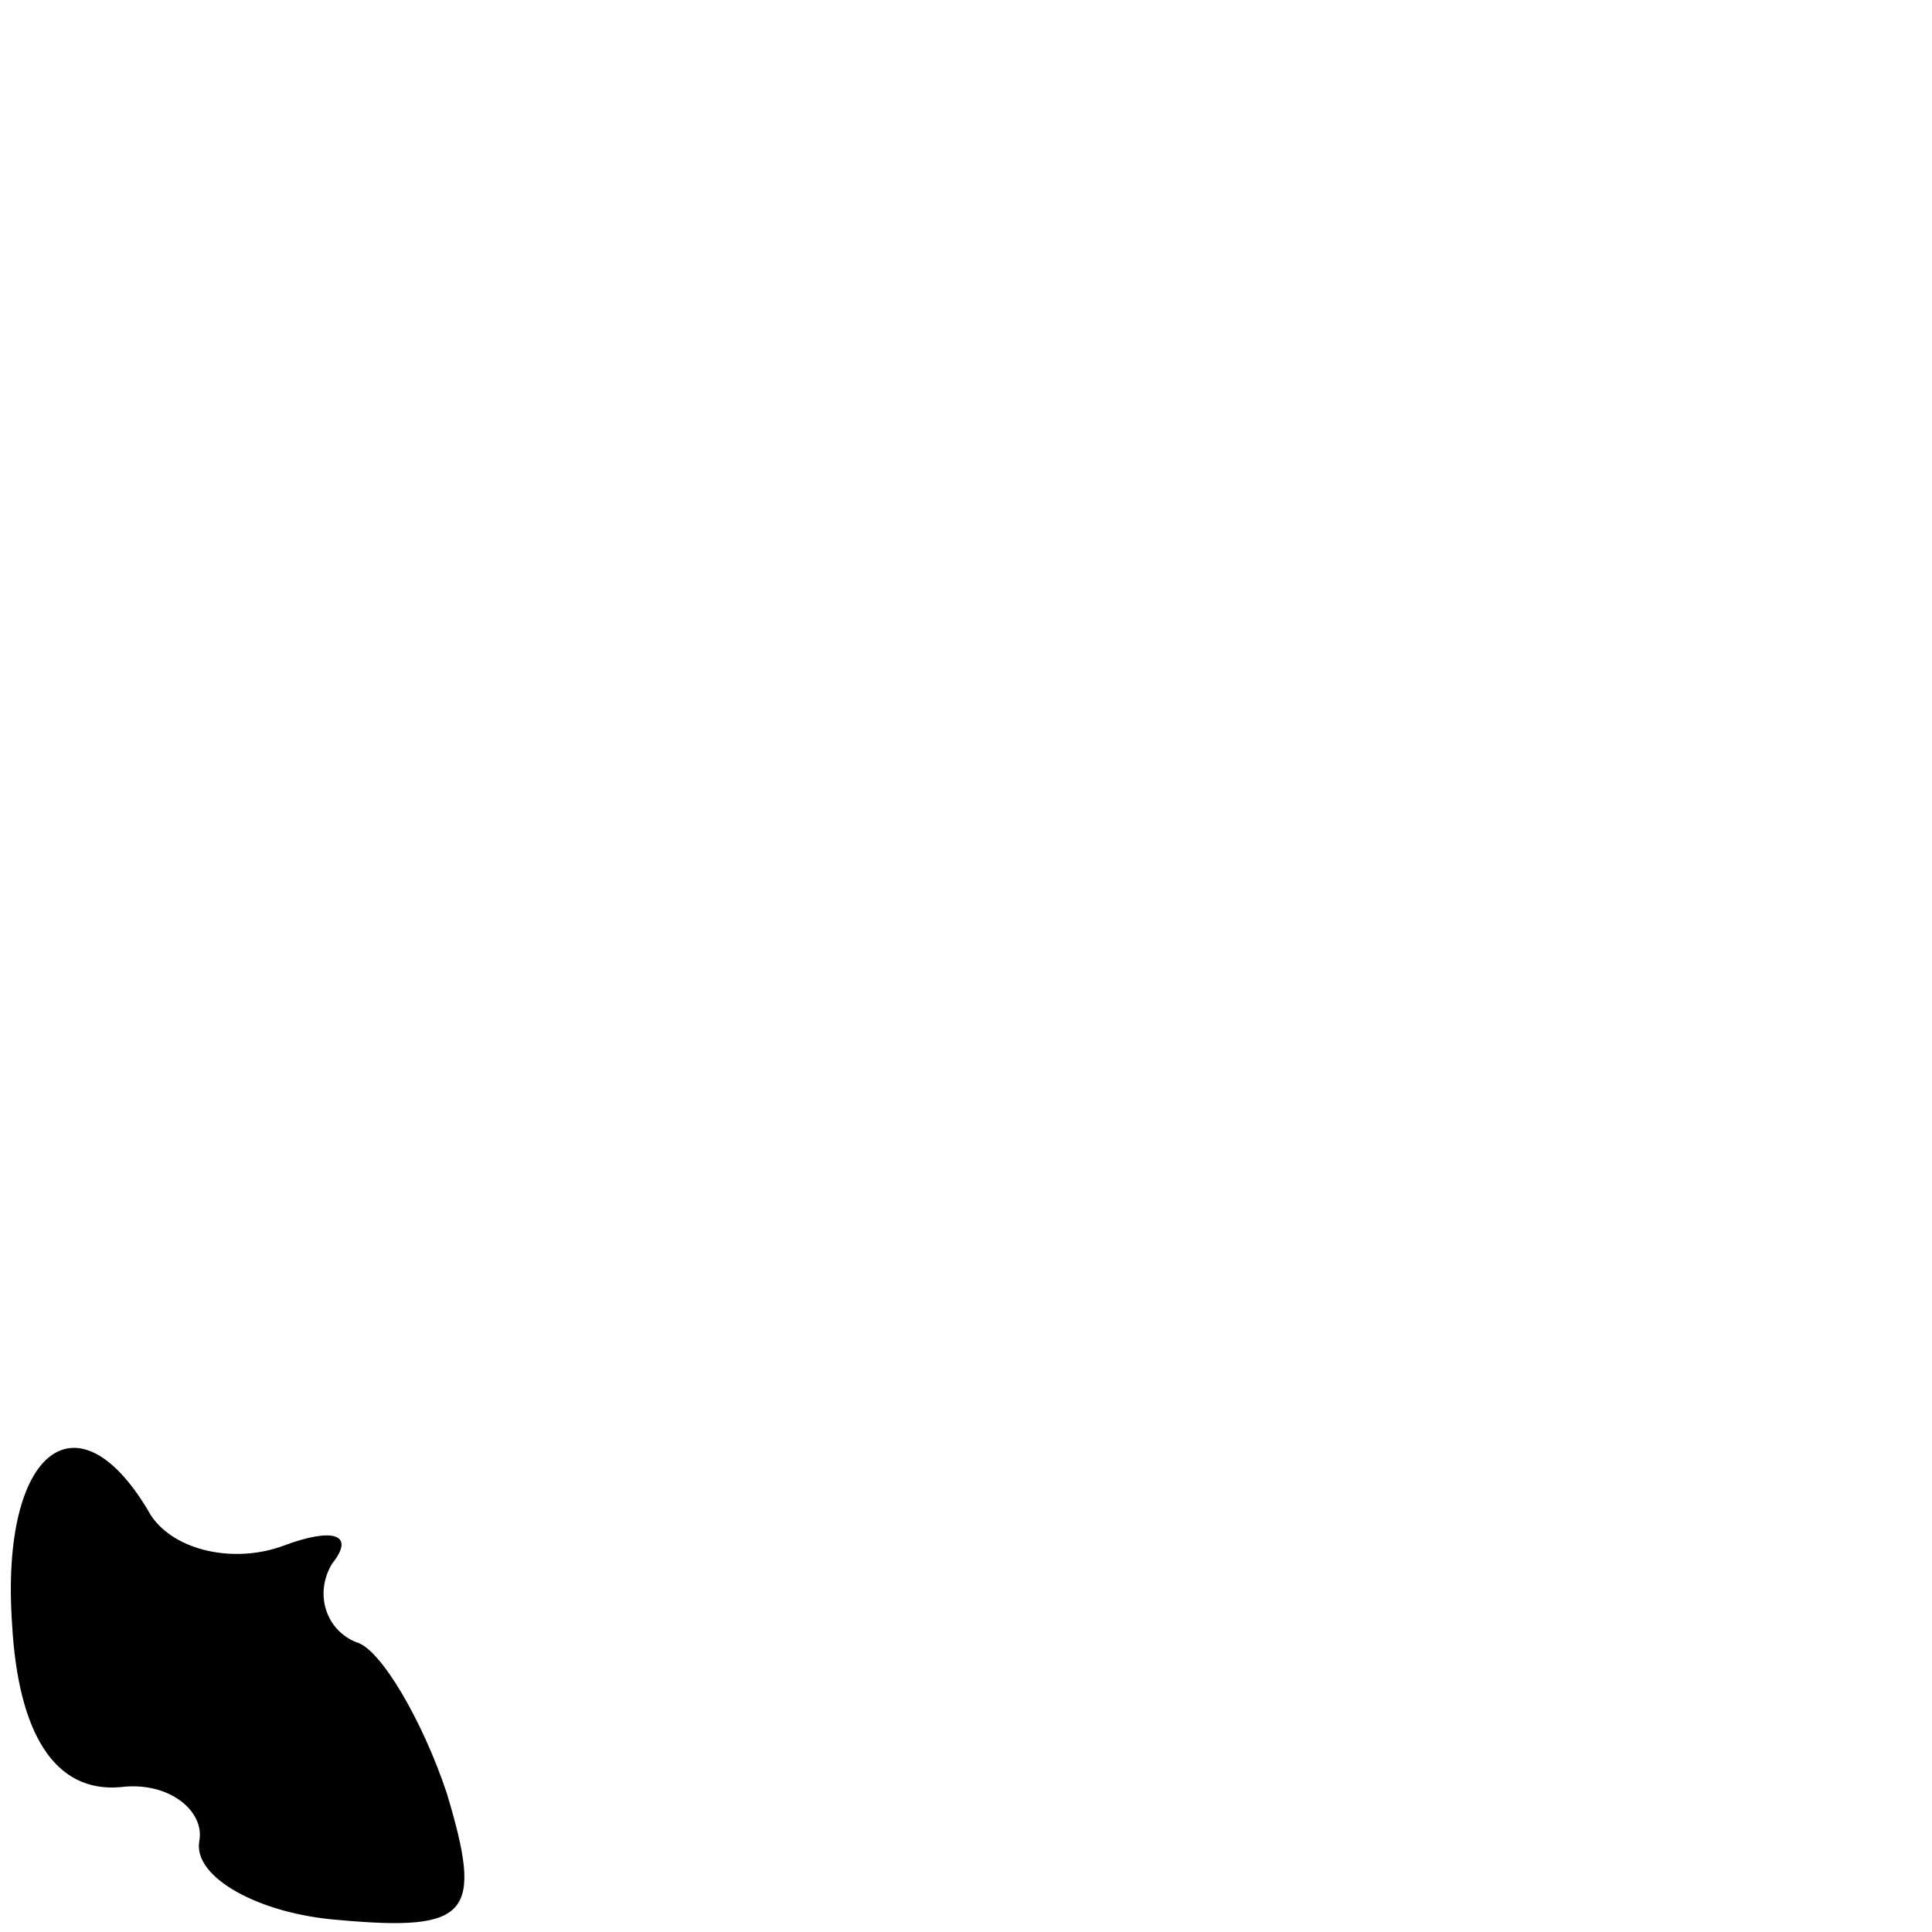 <?xml version="1.0" standalone="no"?>
<!DOCTYPE svg PUBLIC "-//W3C//DTD SVG 20010904//EN"
 "http://www.w3.org/TR/2001/REC-SVG-20010904/DTD/svg10.dtd">
<svg version="1.0" xmlns="http://www.w3.org/2000/svg"
 width="32pt" height="32pt" viewBox="0 0 32 32"
 preserveAspectRatio="xMidYMid meet">
<g transform="translate(0,32) scale(0.1,-0.1)"
fill="#000000" stroke="none">
<path fill="#000000" stroke="none" d="M2 51 c1 -18 7 -28 18 -27 8 1 14 -4
13 -9 -1 -6 10 -12 23 -13 22 -2 24 1 18 21 -4 12 -11 24 -15 25 -5 2 -7 8 -4
13 4 5 0 6 -8 3 -8 -3 -18 -1 -22 5 -12 21 -25 11 -23 -18z"/>
</g>
</svg>
